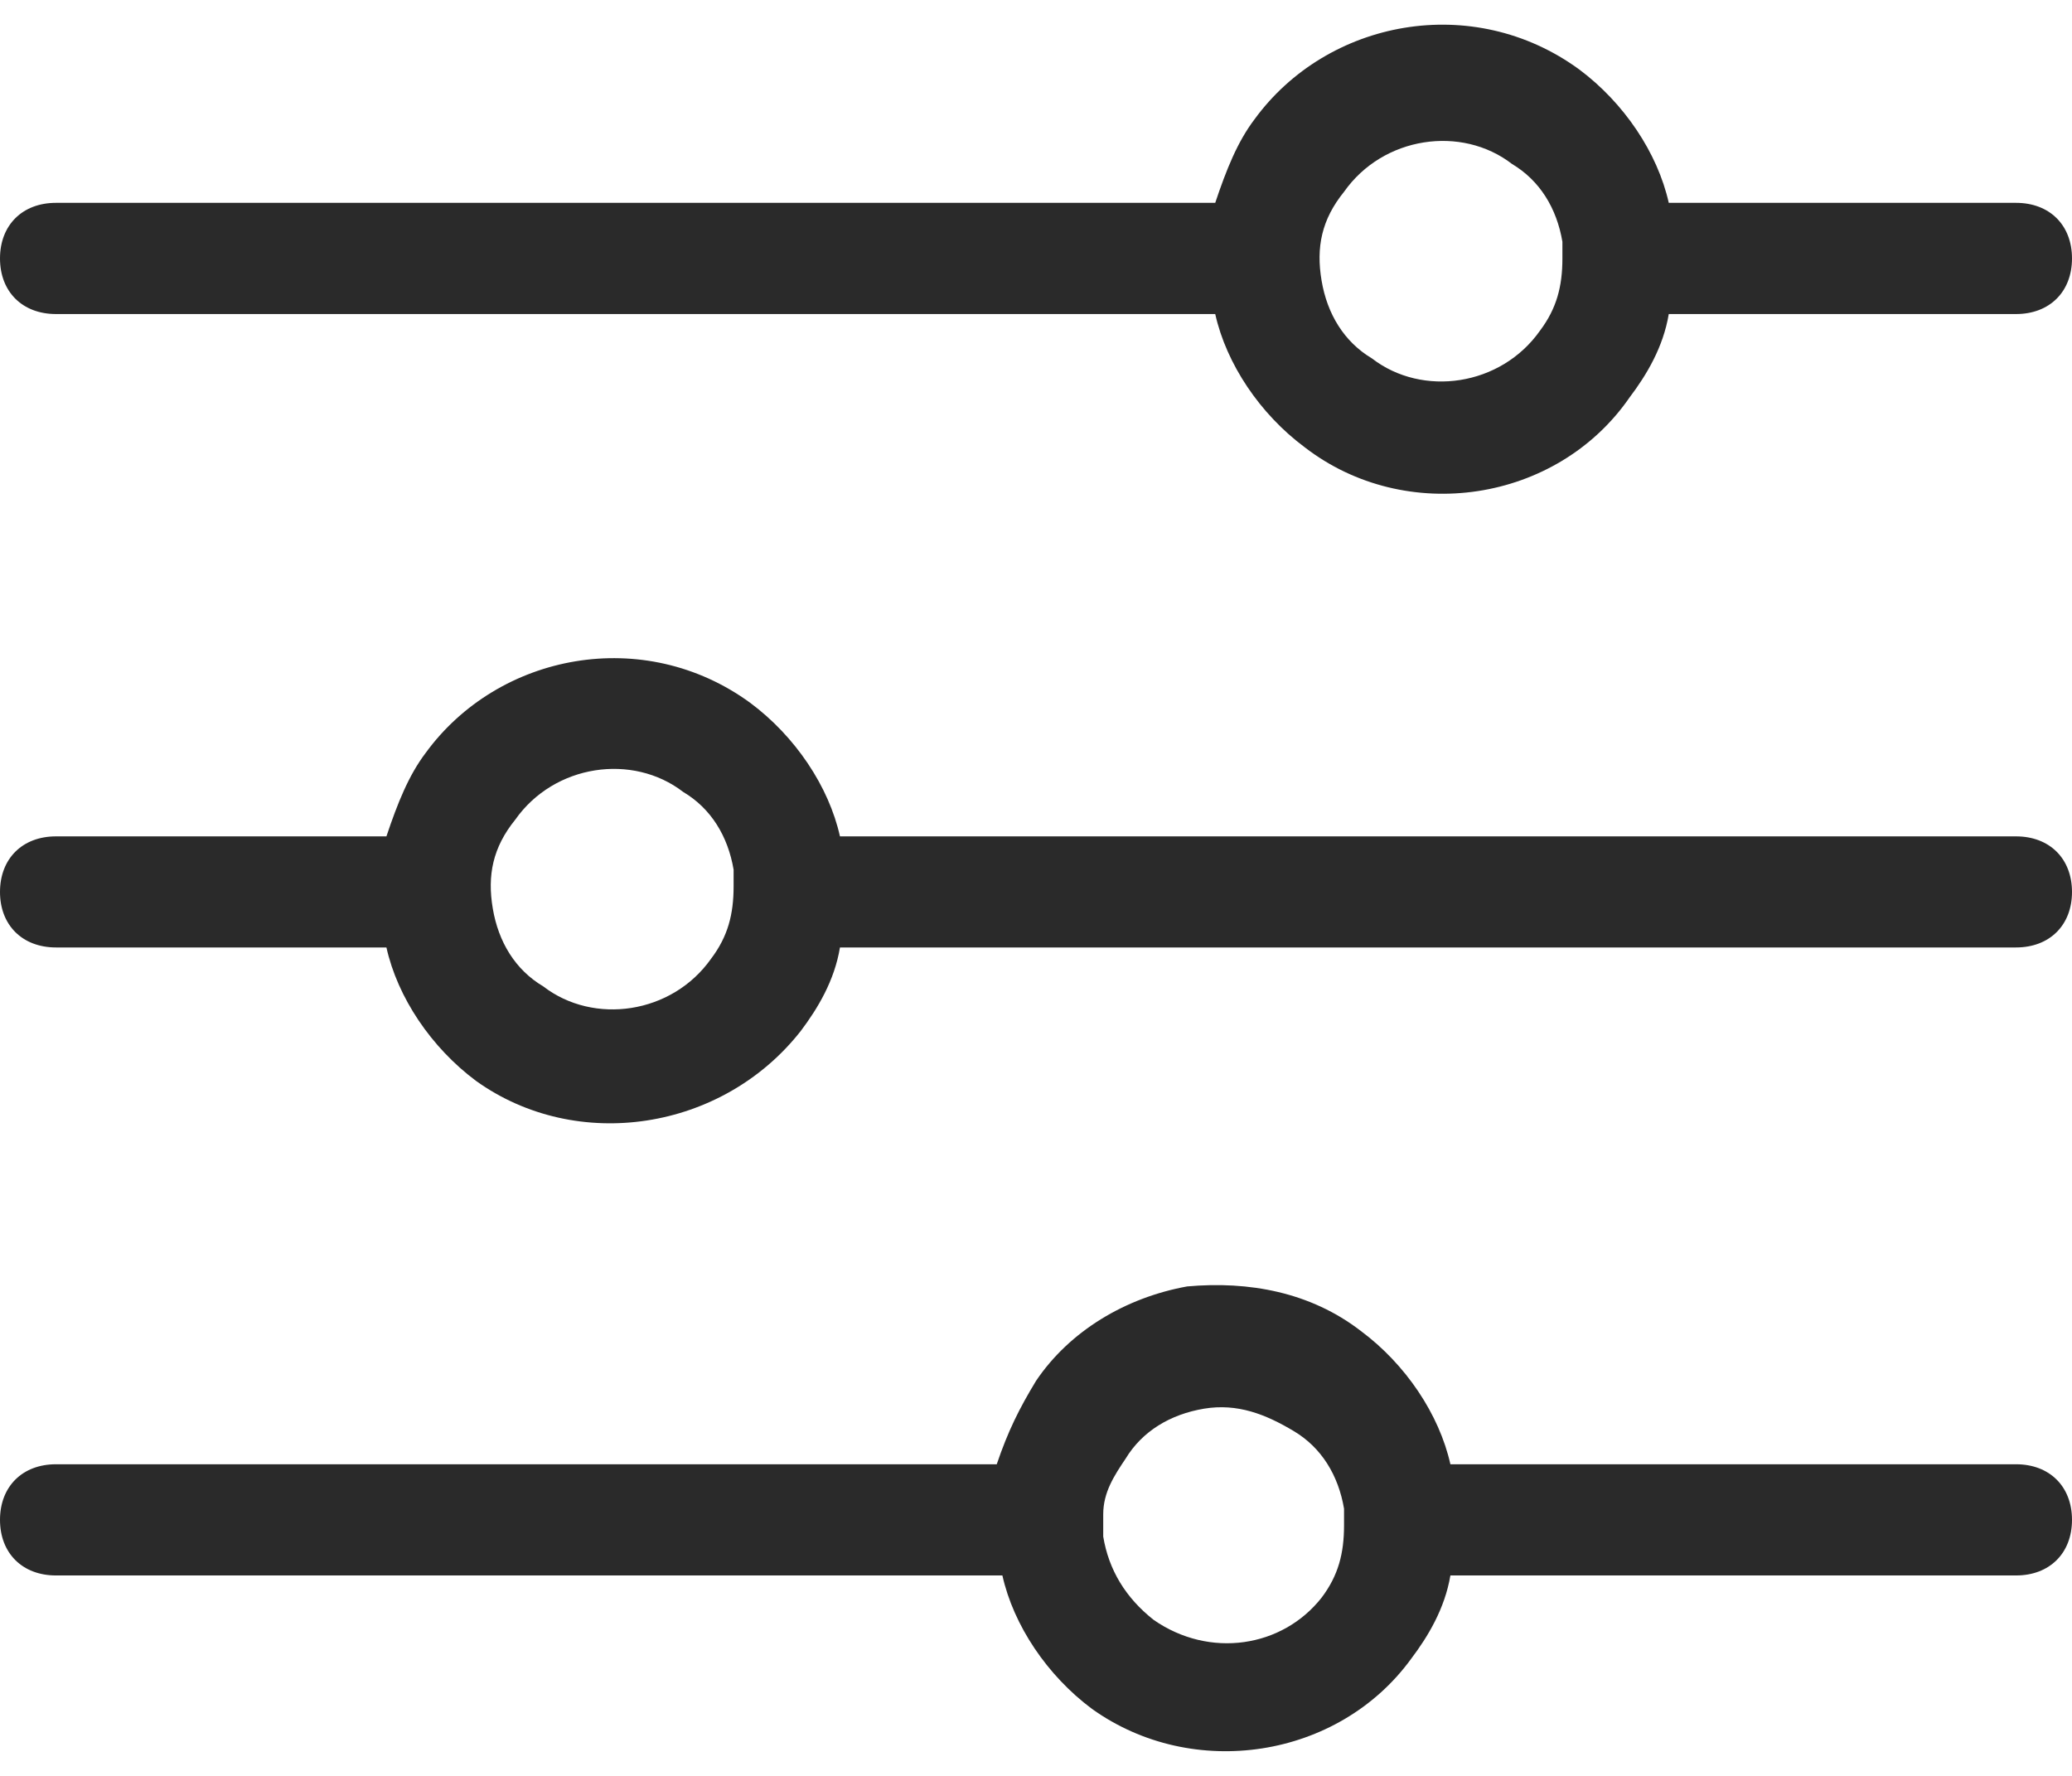 <svg width="14" height="12" viewBox="0 0 18 15" fill="none" xmlns="http://www.w3.org/2000/svg">
<path d="M14.157 3.238C14.303 3.045 14.449 2.803 14.497 2.514H17.514C17.805 2.514 18 2.321 18 2.031C18 1.741 17.805 1.548 17.514 1.548H14.497C14.4 1.114 14.108 0.679 13.719 0.389C12.795 -0.286 11.53 -0.045 10.897 0.824C10.751 1.017 10.654 1.258 10.557 1.548H0.486C0.195 1.548 0 1.741 0 2.031C0 2.321 0.195 2.514 0.486 2.514H10.557C10.654 2.948 10.946 3.383 11.335 3.672C12.211 4.348 13.524 4.155 14.157 3.238ZM11.919 2.9C11.676 2.755 11.53 2.514 11.481 2.224C11.432 1.934 11.481 1.693 11.676 1.452C12.016 0.969 12.697 0.872 13.135 1.21C13.378 1.355 13.524 1.596 13.573 1.886C13.573 1.934 13.573 1.983 13.573 2.031C13.573 2.272 13.524 2.465 13.378 2.659C13.038 3.141 12.357 3.238 11.919 2.9ZM6.957 8.742C7.103 8.548 7.249 8.307 7.297 8.017H17.514C17.805 8.017 18 7.824 18 7.535C18 7.245 17.805 7.052 17.514 7.052H7.297C7.2 6.617 6.908 6.183 6.519 5.893C5.595 5.217 4.33 5.459 3.697 6.328C3.551 6.521 3.454 6.762 3.357 7.052H0.486C0.195 7.052 0 7.245 0 7.535C0 7.824 0.195 8.017 0.486 8.017H3.357C3.454 8.452 3.746 8.886 4.135 9.176C5.011 9.804 6.276 9.611 6.957 8.742ZM4.719 8.355C4.476 8.211 4.33 7.969 4.281 7.679C4.232 7.39 4.281 7.148 4.476 6.907C4.816 6.424 5.497 6.328 5.935 6.666C6.178 6.81 6.324 7.052 6.373 7.341C6.373 7.39 6.373 7.438 6.373 7.486C6.373 7.728 6.324 7.921 6.178 8.114C5.838 8.597 5.157 8.693 4.719 8.355ZM12.259 14.197C12.405 14.004 12.551 13.762 12.6 13.473H17.514C17.805 13.473 18 13.28 18 12.99C18 12.7 17.805 12.507 17.514 12.507H12.6C12.503 12.073 12.211 11.638 11.822 11.349C11.384 11.011 10.849 10.914 10.313 10.962C9.778 11.059 9.292 11.349 9 11.783C8.854 12.024 8.757 12.218 8.659 12.507H0.486C0.195 12.507 0 12.7 0 12.99C0 13.28 0.195 13.473 0.486 13.473H8.708C8.805 13.907 9.097 14.342 9.486 14.632C10.362 15.259 11.627 15.066 12.259 14.197ZM10.022 13.859C9.778 13.666 9.632 13.425 9.584 13.135C9.584 13.087 9.584 13.038 9.584 13.038C9.584 12.99 9.584 12.942 9.584 12.942C9.584 12.749 9.681 12.604 9.778 12.459C9.924 12.218 10.168 12.073 10.46 12.024C10.751 11.976 10.995 12.073 11.238 12.218C11.481 12.362 11.627 12.604 11.676 12.893C11.676 12.942 11.676 12.99 11.676 13.038C11.676 13.28 11.627 13.473 11.481 13.666C11.14 14.1 10.508 14.197 10.022 13.859Z" fill="#2A2A2A"/>
</svg>
